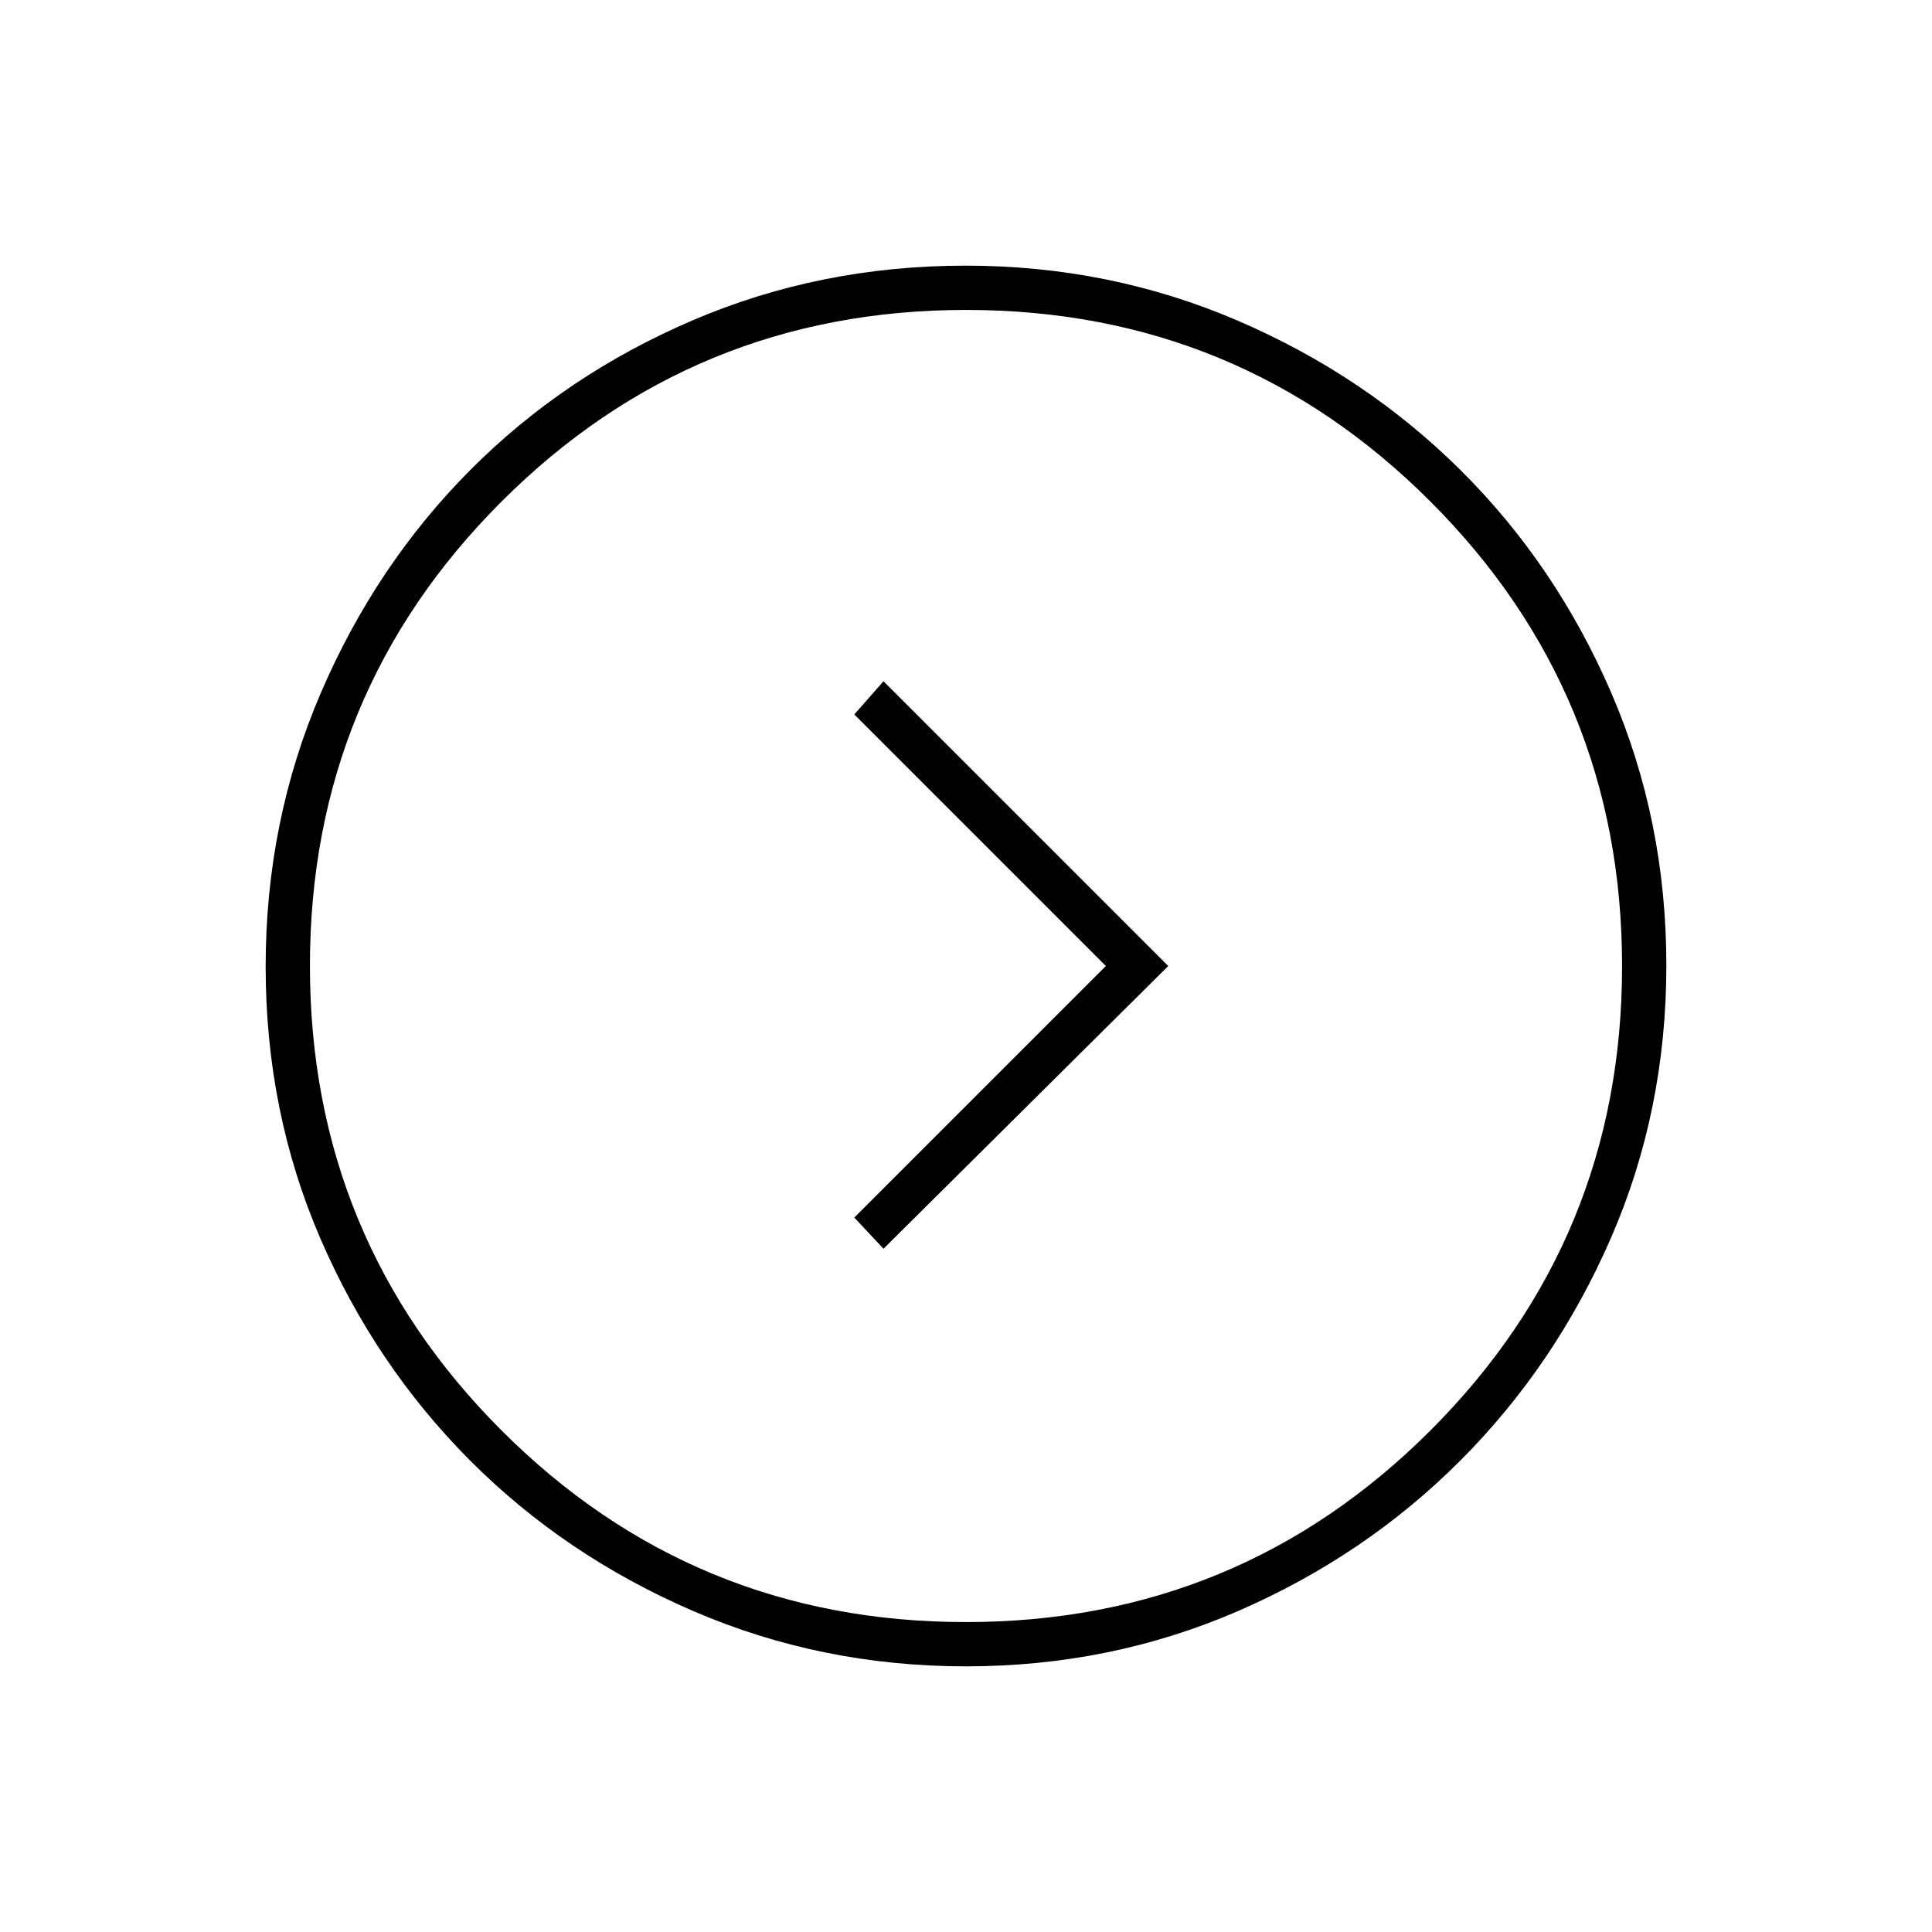 <svg xmlns="http://www.w3.org/2000/svg" height="48" viewBox="0 -960 960 960" width="48"><path d="m549.5-480-125 125 14.5 15.5L580.5-480 439-621.5 424.5-605l125 125Zm-69.512 348q-71.895 0-135.618-27.523T233.5-234.371q-47.148-47.325-74.324-110.262Q132-407.57 132-479.698q0-72.209 27.391-135.937 27.392-63.729 74.348-110.871 46.957-47.142 110.414-74.318Q407.611-828 479.762-828q71.645 0 135.118 27.273t110.87 74.348q47.398 47.075 74.824 110.512Q828-552.43 828-480.302q0 72.209-27.523 135.432-27.523 63.223-74.848 110.62-47.325 47.398-110.576 74.824Q551.801-132 479.988-132Zm-.054-22q135.566 0 230.816-95.184T806-479.934q0-135.566-95.184-230.816T480.066-806Q344.5-806 249.25-710.816T154-480.066q0 135.566 95.184 230.816T479.934-154ZM480-480Z"/></svg>